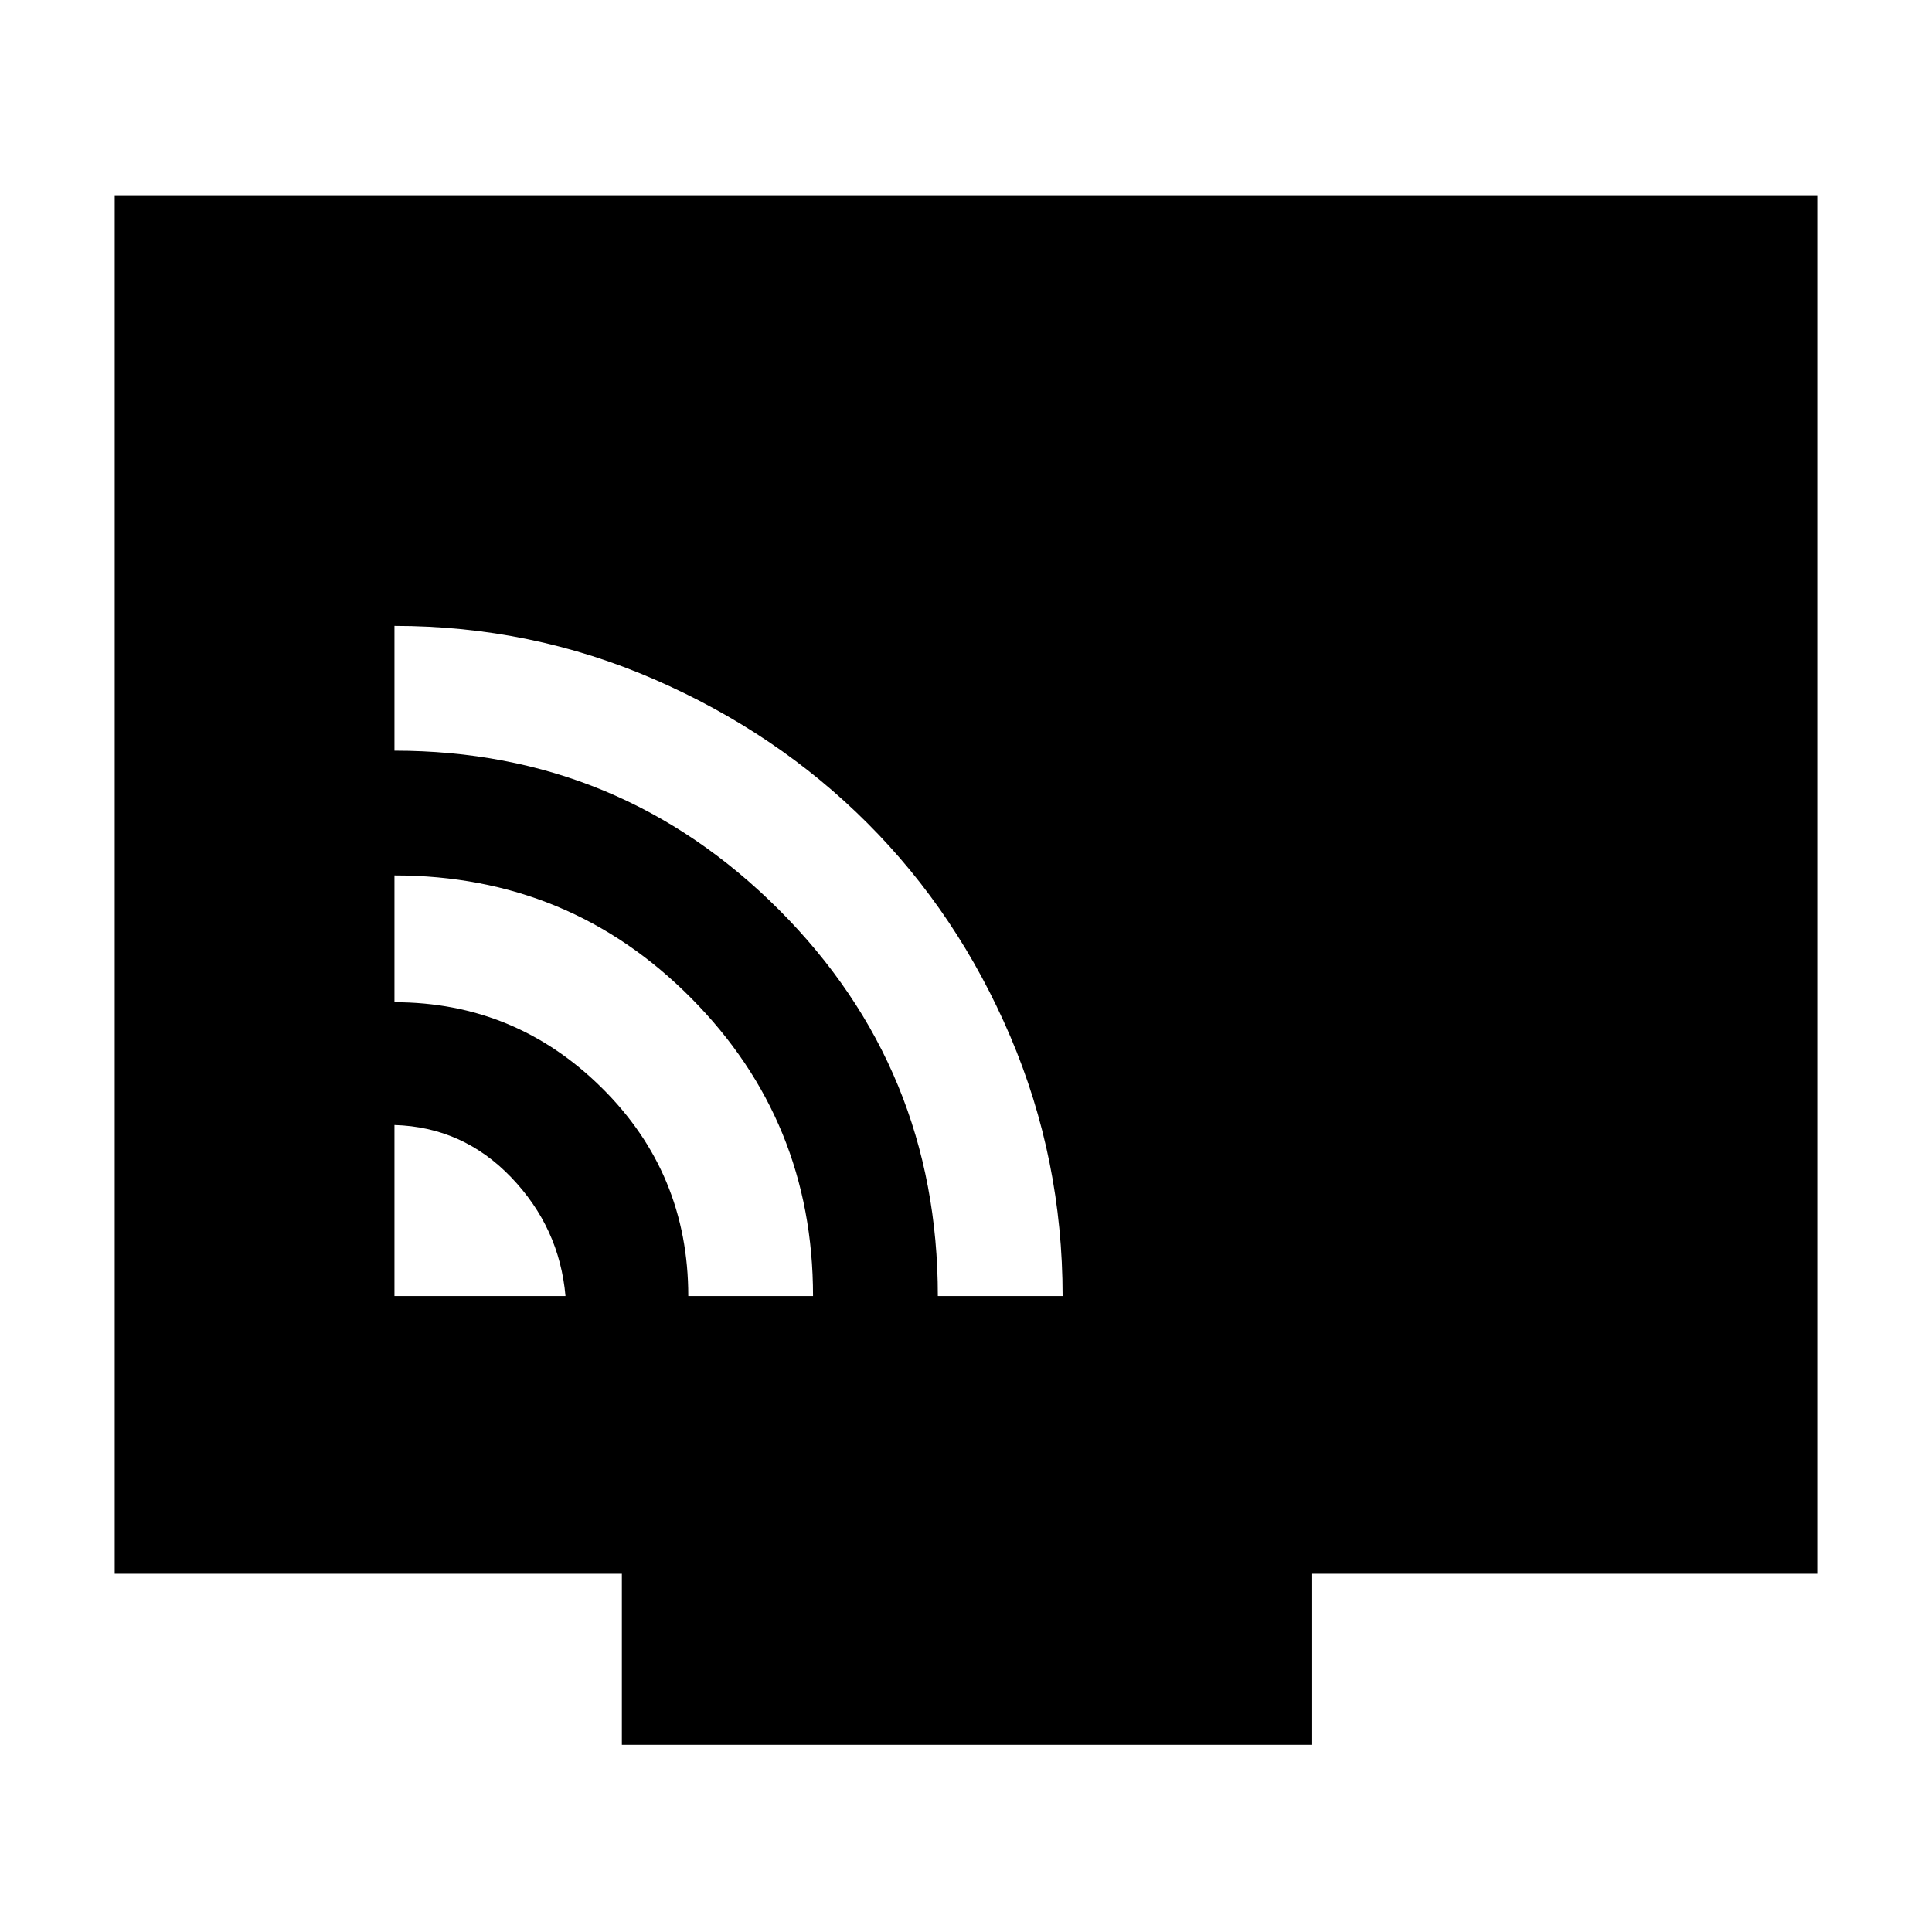 <svg xmlns="http://www.w3.org/2000/svg" height="40" width="40"><path d="M8.167 26.833H11.708Q11.583 25.417 10.583 24.375Q9.583 23.333 8.167 23.292ZM14.25 26.833H16.833Q16.833 23.208 14.312 20.667Q11.792 18.125 8.167 18.125V20.75Q10.667 20.75 12.458 22.521Q14.25 24.292 14.25 26.833ZM19.417 26.833H22Q22 24 20.917 21.458Q19.833 18.917 17.958 17.042Q16.083 15.167 13.542 14.063Q11 12.958 8.167 12.958V15.542Q12.833 15.542 16.125 18.833Q19.417 22.125 19.417 26.833ZM12.875 36.125V32.583H2.375V4.042H37.625V32.583H27.167V36.125Z"/></svg>